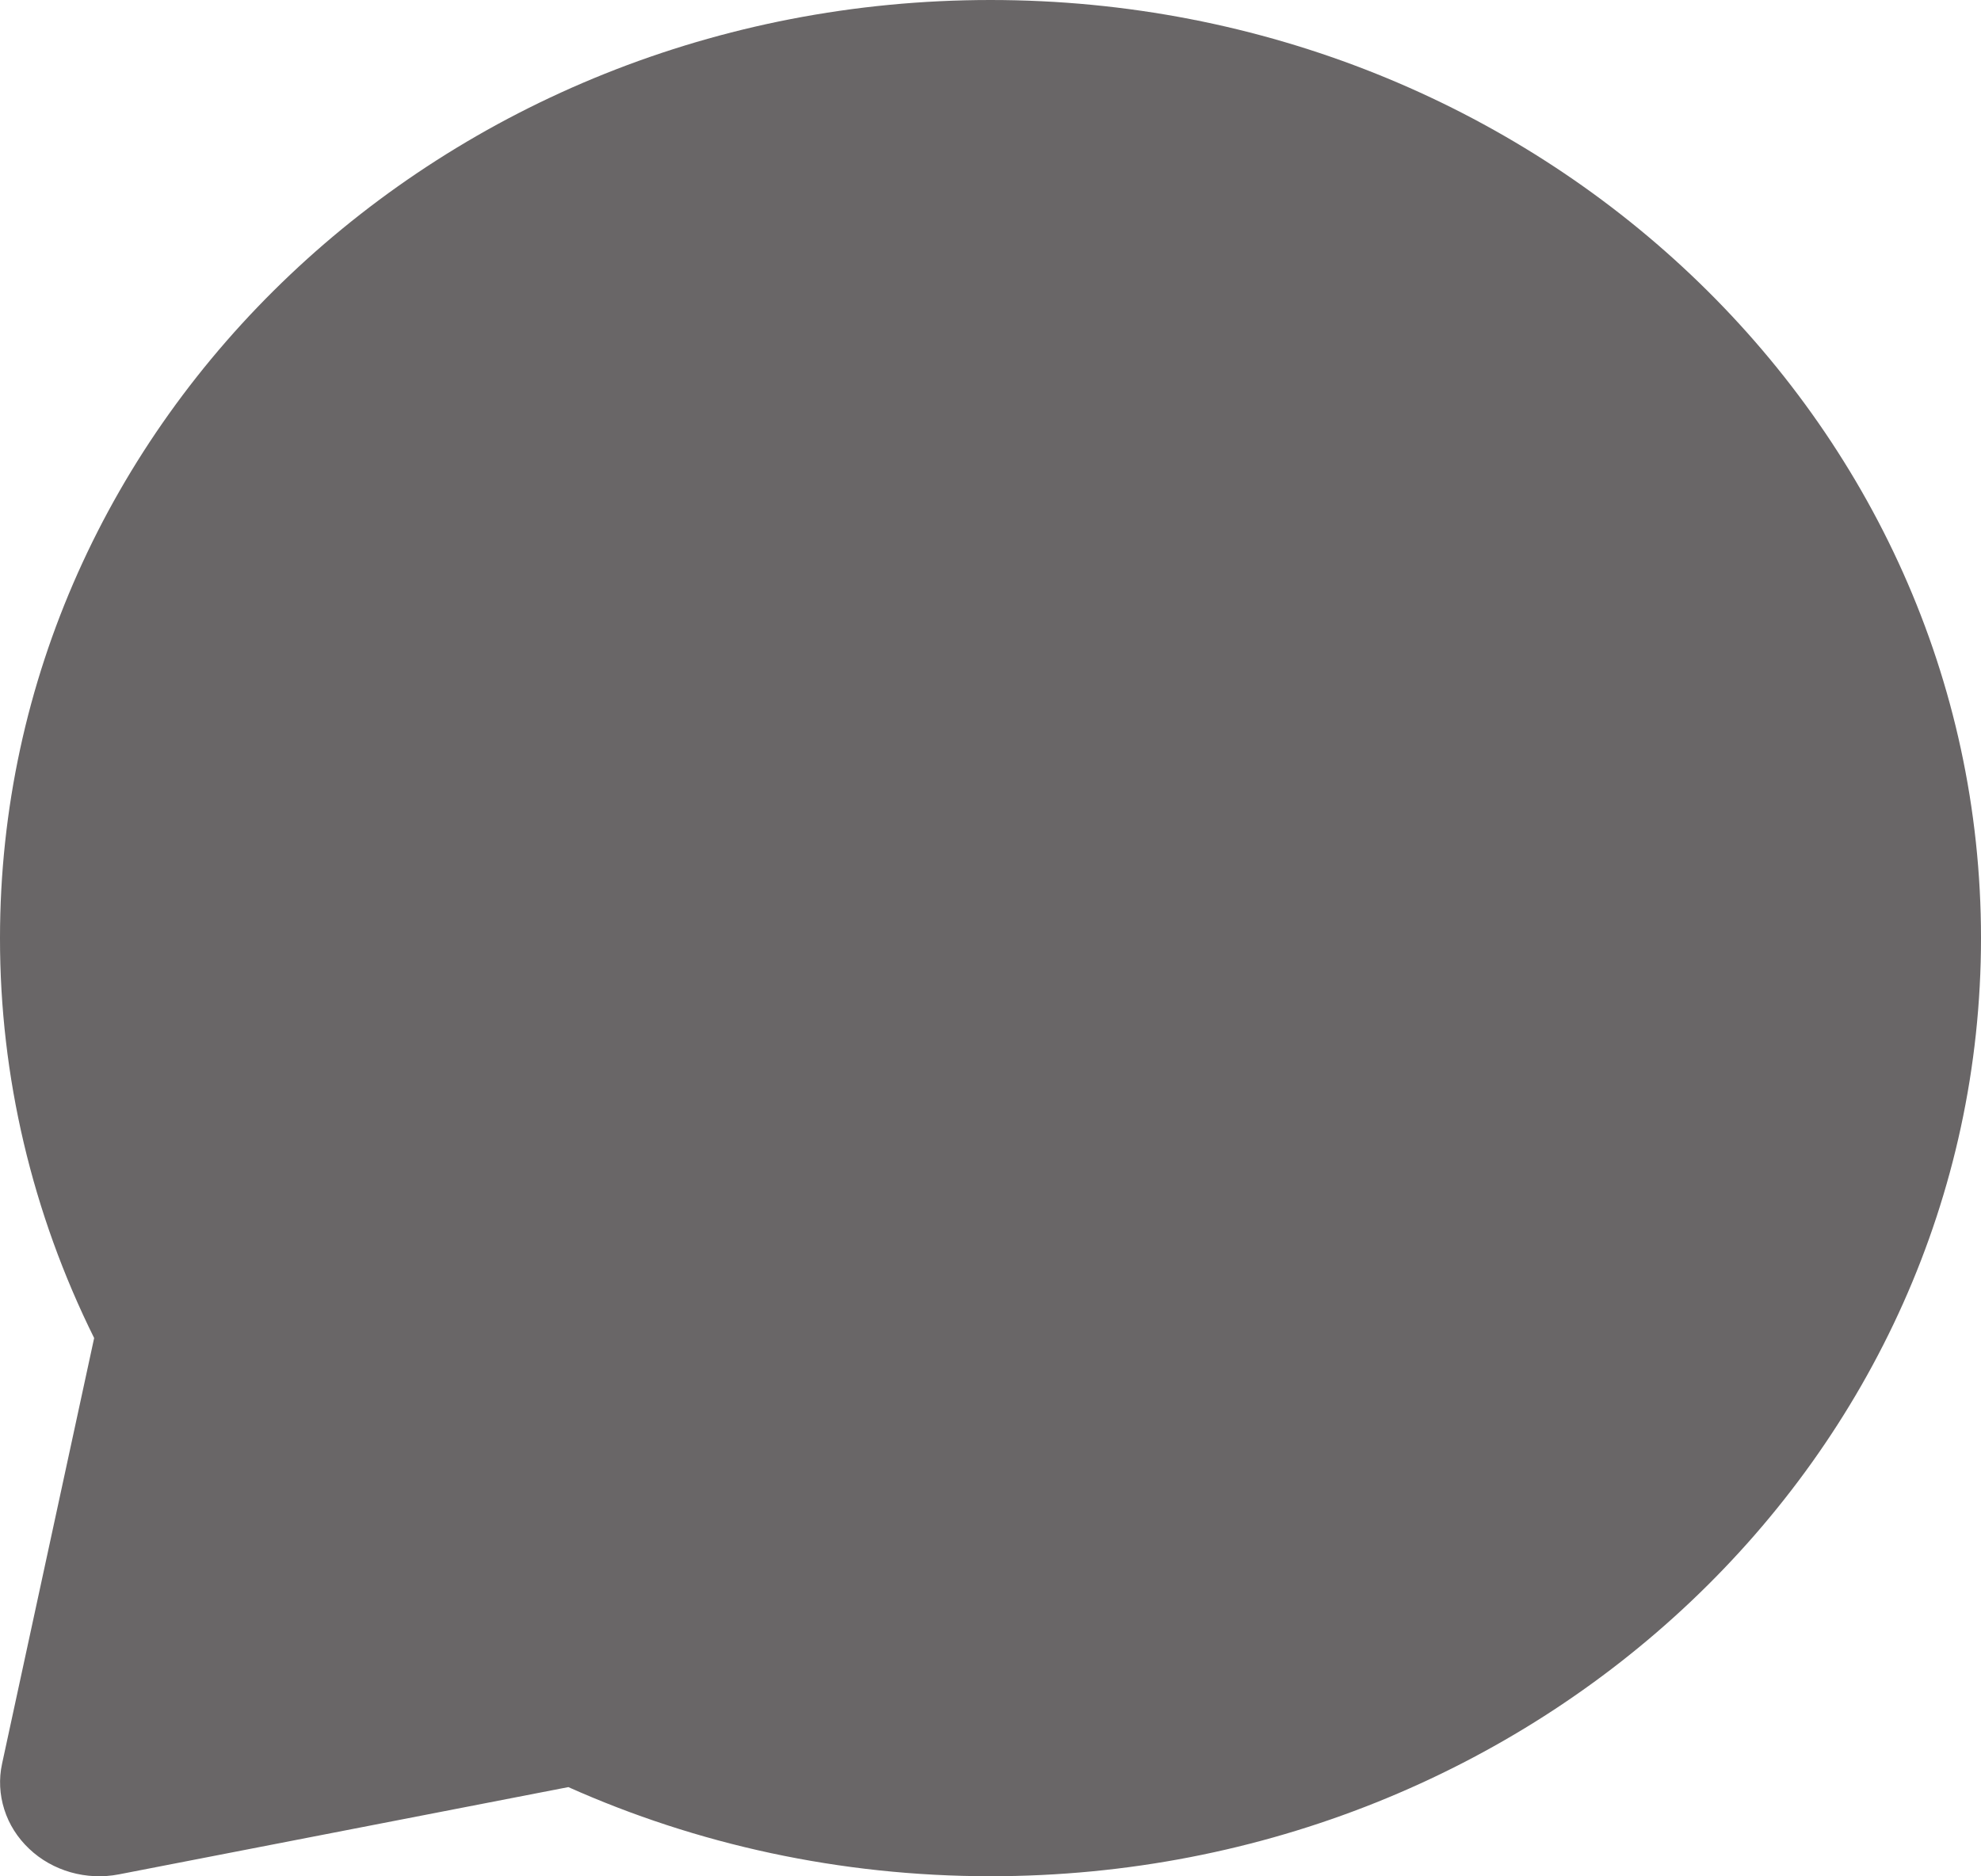 <svg width="19" height="18" viewBox="0 0 19 18" fill="none" xmlns="http://www.w3.org/2000/svg">
<path fill-rule="evenodd" clip-rule="evenodd" d="M9.5 0C4.253 0 1.57295e-06 4.029 1.57295e-06 9C-0.001 10.326 0.308 11.636 0.903 12.836L0.02 16.919C-0.012 17.065 -0.004 17.216 0.041 17.358C0.086 17.501 0.168 17.63 0.279 17.735C0.39 17.841 0.527 17.918 0.677 17.961C0.828 18.004 0.987 18.011 1.141 17.981L5.451 17.144C6.68 17.693 8.054 17.999 9.5 17.999C14.747 17.999 19 13.97 19 8.999C19 4.029 14.747 0 9.5 0Z" fill="#696667"/>
</svg>
